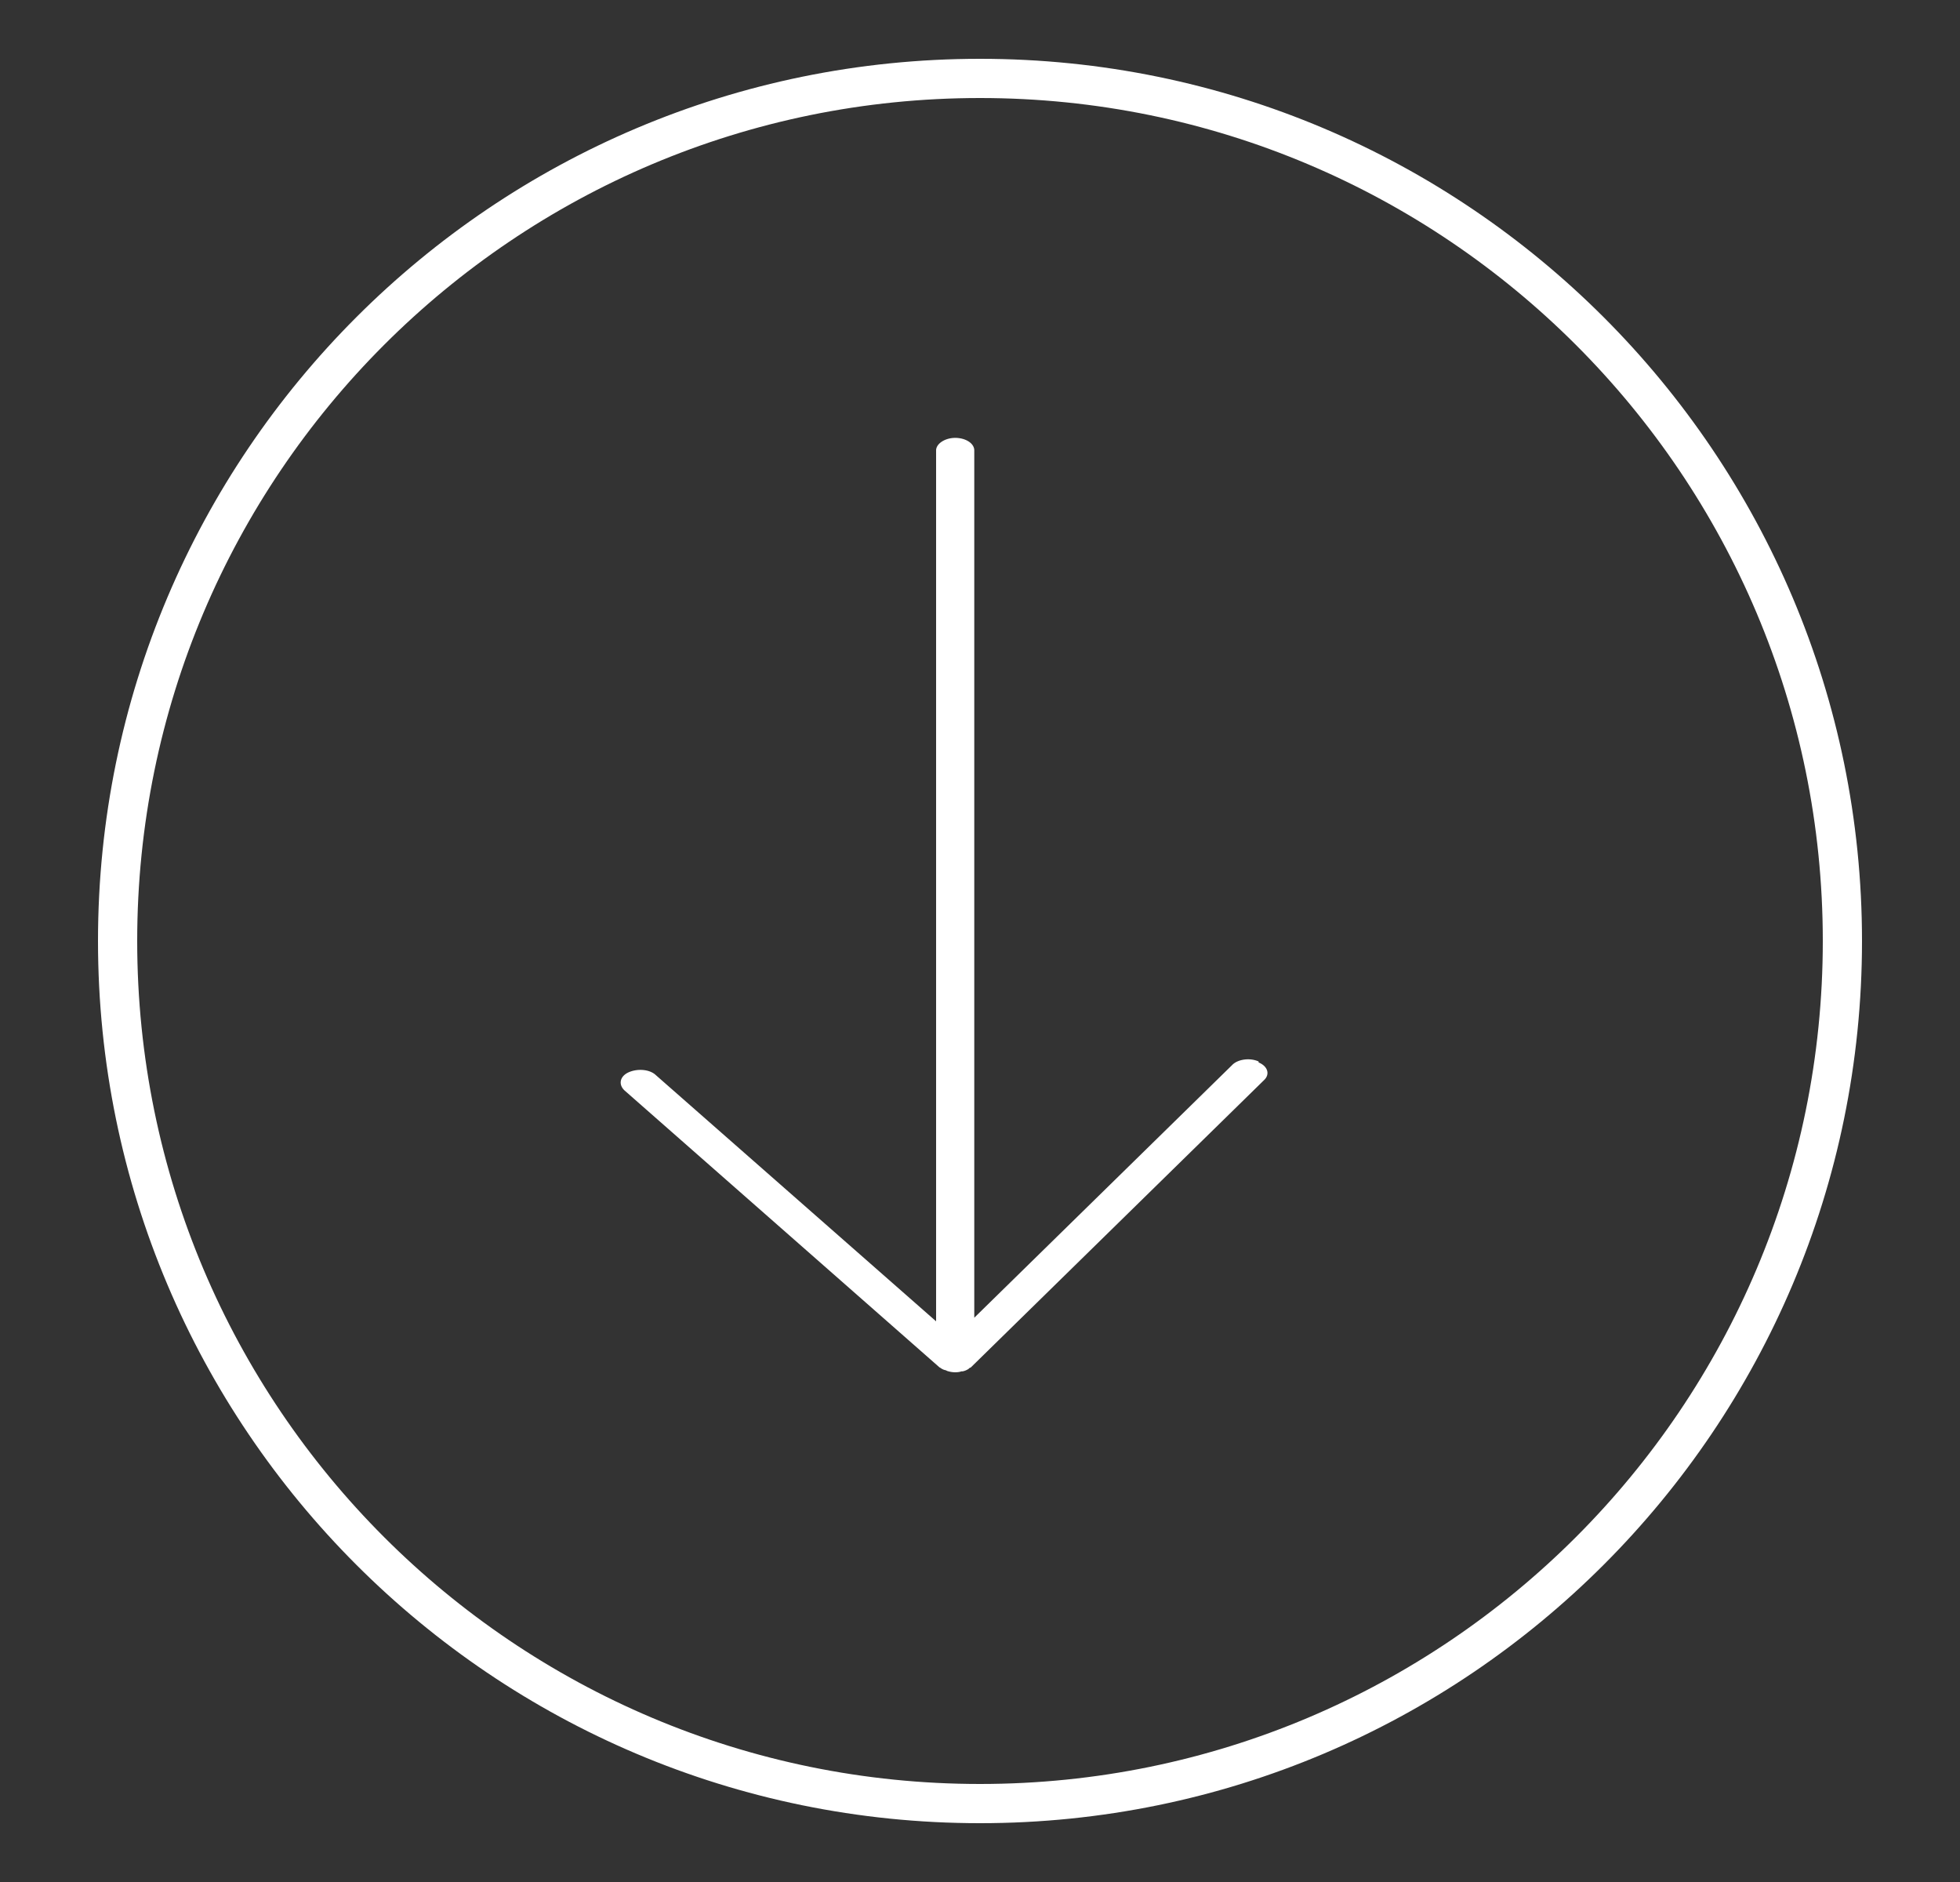 <svg width="25" height="24" fill="none" xmlns="http://www.w3.org/2000/svg"><rect width="100%" height="100%" fill="#333333" stroke="none"/><path fill-rule="evenodd" clip-rule="evenodd" d="M12.5 1.25C6.563 1.25 1.75 6.063 1.75 12S6.563 22.75 12.5 22.75 23.25 17.937 23.25 12 18.437 1.25 12.5 1.25zM1.25 12C1.25 5.787 6.287.75 12.5.75S23.75 5.787 23.75 12 18.713 23.25 12.5 23.25 1.25 18.213 1.25 12z" fill="#fff"/><path d="M16.055 13.537c-.113-.052-.27-.029-.34.046l-3.288 3.221V5.744c0-.092-.113-.16-.243-.16s-.244.074-.244.16V16.85l-3.575-3.14c-.079-.075-.235-.086-.348-.035-.113.052-.13.156-.052.23l4.018 3.532.01.005a.172.172 0 0 0 .06.03c.009 0 .017.005.026.01a.33.33 0 0 0 .105.018s.052 0 .078-.012h.017a.219.219 0 0 0 .07-.028l.009-.006c0-.006.017-.012.026-.017l3.74-3.664c.079-.075.044-.178-.07-.224v-.012z" fill="#fff"/></svg>